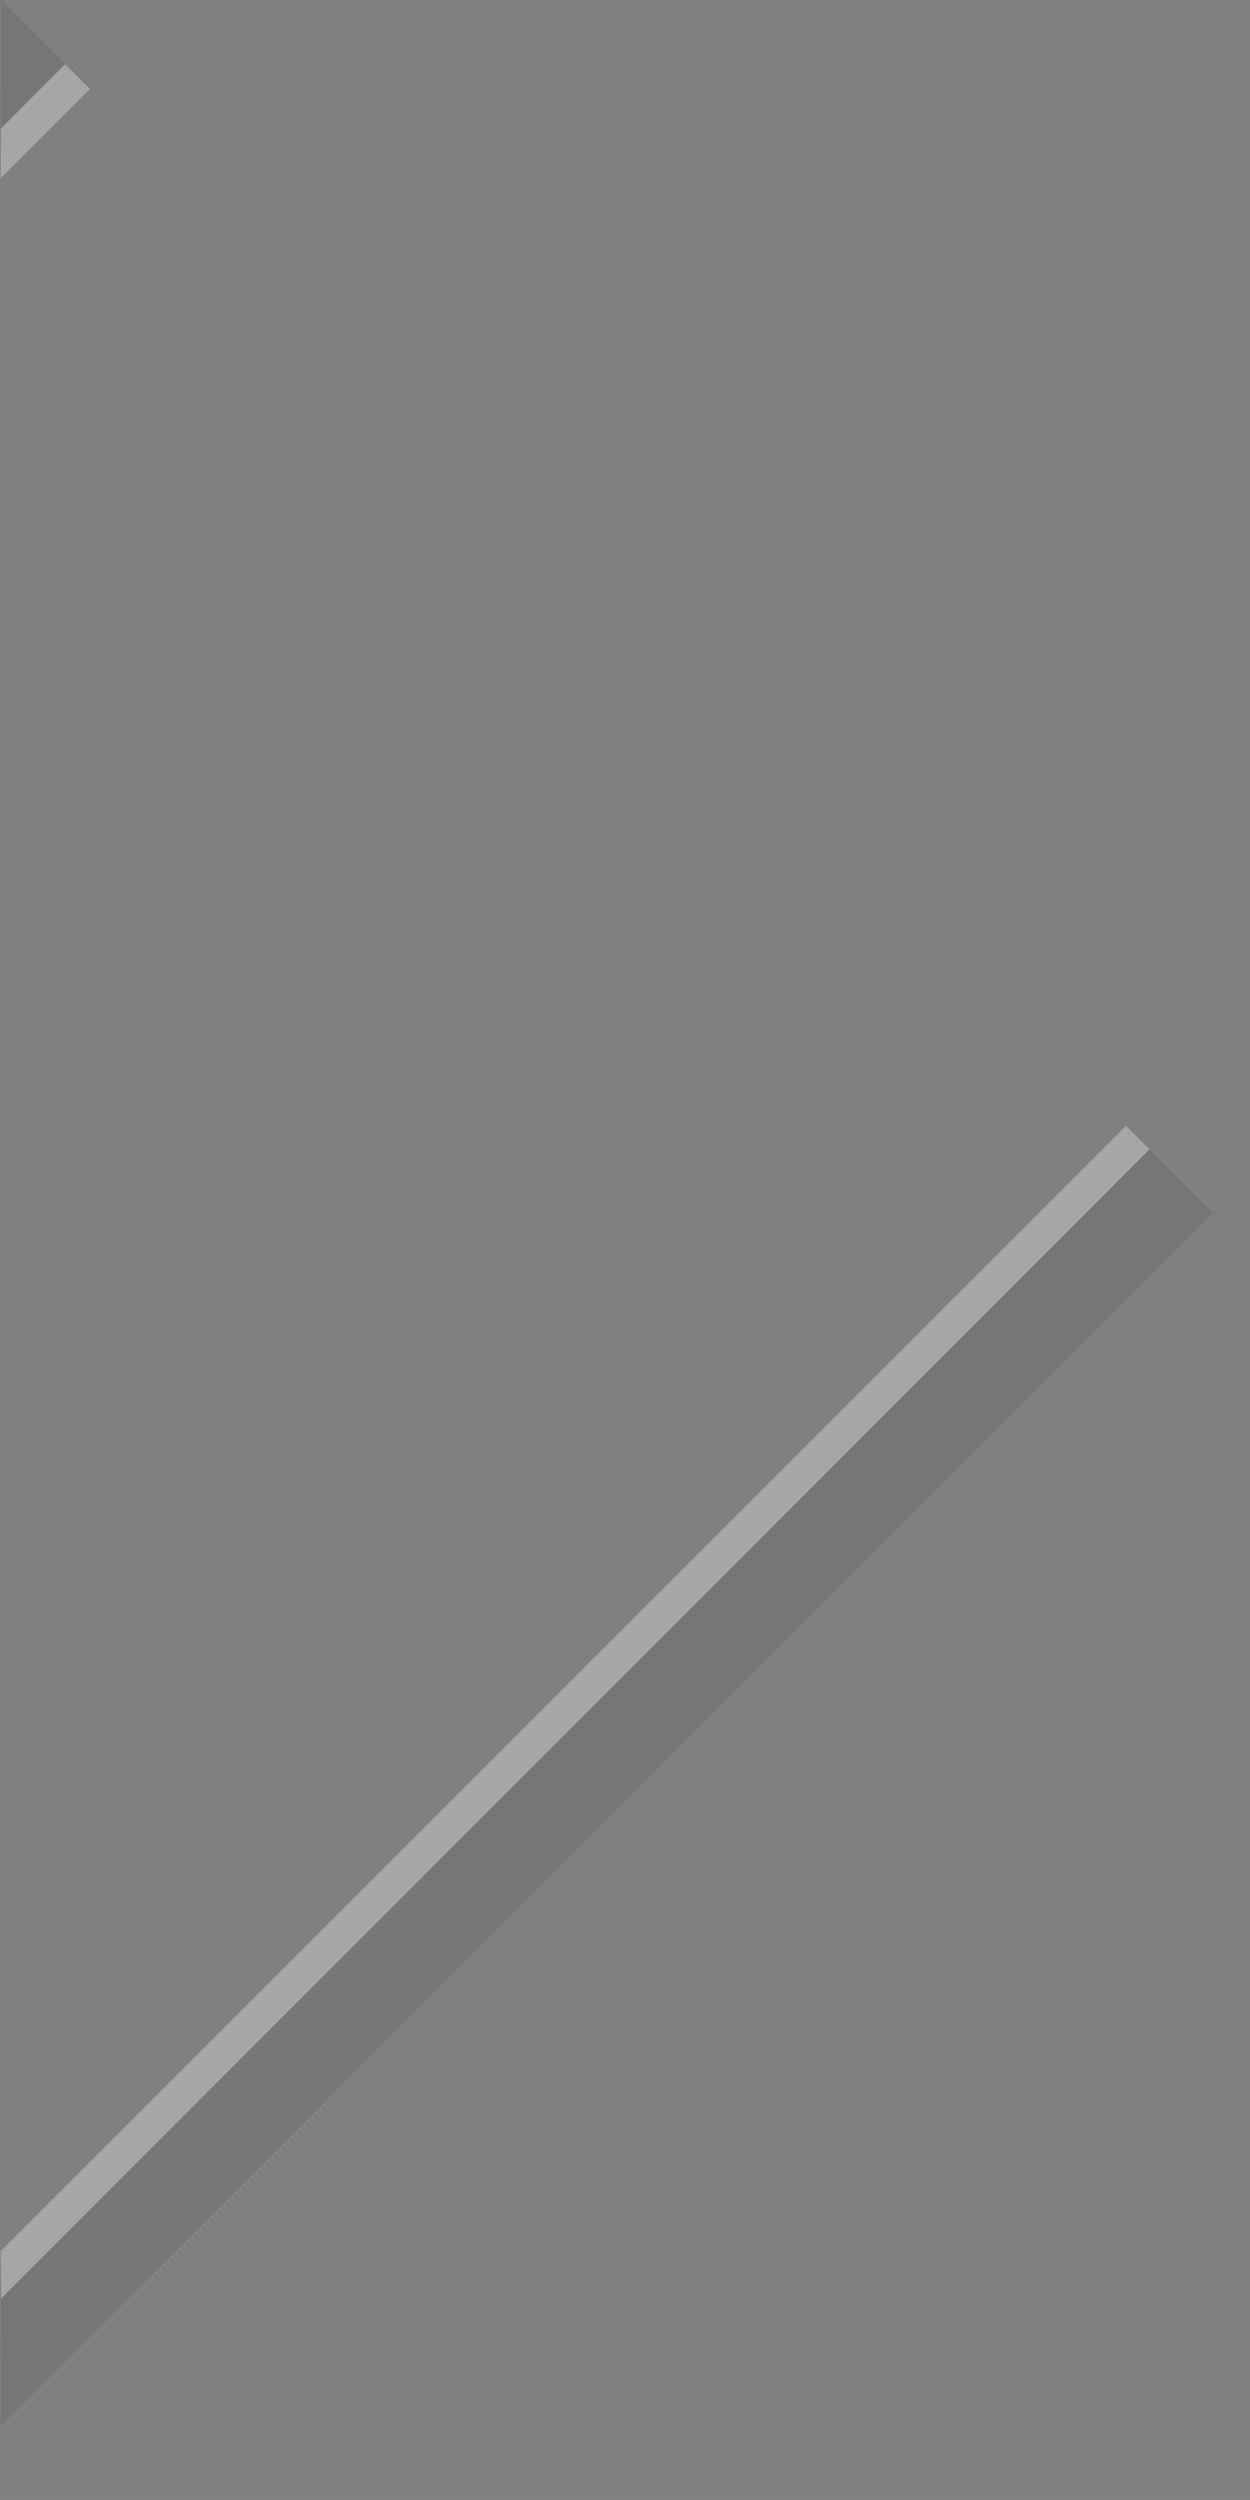 <svg version="1.2" baseProfile="tiny" id="EdgeSVG_NGGsN" x="0px" y="0px" width="68.725px" height="137.366px" viewBox="0 0 68.725 137.366" xmlns:xlink="http://www.w3.org/1999/xlink" xmlns="http://www.w3.org/2000/svg">
  <rect x="0" y="0" width="68.725" height="137.366" fill="#808080" stroke="none"/>
  <linearGradient id="SVGID_23_" gradientUnits="userSpaceOnUse" x1="0.034" y1="6.663" x2="4.946" y2="6.663">
    <stop offset="0" style="stop-color:#FFFFFF;stop-opacity:0.3"/>
    <stop offset="1" style="stop-color:#FFFFFF;stop-opacity:0.3"/>
  </linearGradient>
  <polygon fill="url(#SVGID_23_)" points="3.581,3.526 0.05,7.058 0.034,9.8 4.946,4.892 &#x9;"/>
  <linearGradient id="SVGID_24_" gradientUnits="userSpaceOnUse" x1="0.038" y1="94.077" x2="63.206" y2="94.077">
    <stop offset="0" style="stop-color:#FFFFFF;stop-opacity:0.3"/>
    <stop offset="1" style="stop-color:#FFFFFF;stop-opacity:0.3"/>
  </linearGradient>
  <polygon fill="url(#SVGID_24_)" points="0.06,126.299 63.206,63.155 61.907,61.856 0.038,123.691 &#x9;"/>
  <linearGradient id="SVGID_25_" gradientUnits="userSpaceOnUse" x1="0.038" y1="3.533" x2="3.581" y2="3.533">
    <stop offset="0" style="stop-color:#000000;stop-opacity:0.08"/>
    <stop offset="1" style="stop-color:#000000;stop-opacity:0.08"/>
  </linearGradient>
  <polygon fill="url(#SVGID_25_)" points="0.062,0.009 0.038,0.032 0.05,7.058 3.581,3.526 &#x9;"/>
  <linearGradient id="SVGID_26_" gradientUnits="userSpaceOnUse" x1="0.031" y1="98.237" x2="66.7" y2="98.237">
    <stop offset="0" style="stop-color:#000000;stop-opacity:0.08"/>
    <stop offset="1" style="stop-color:#000000;stop-opacity:0.08"/>
  </linearGradient>
  <polygon fill="url(#SVGID_26_)" points="0.031,133.319 66.7,66.649 63.206,63.155 0.06,126.299 &#x9;"/>
</svg>